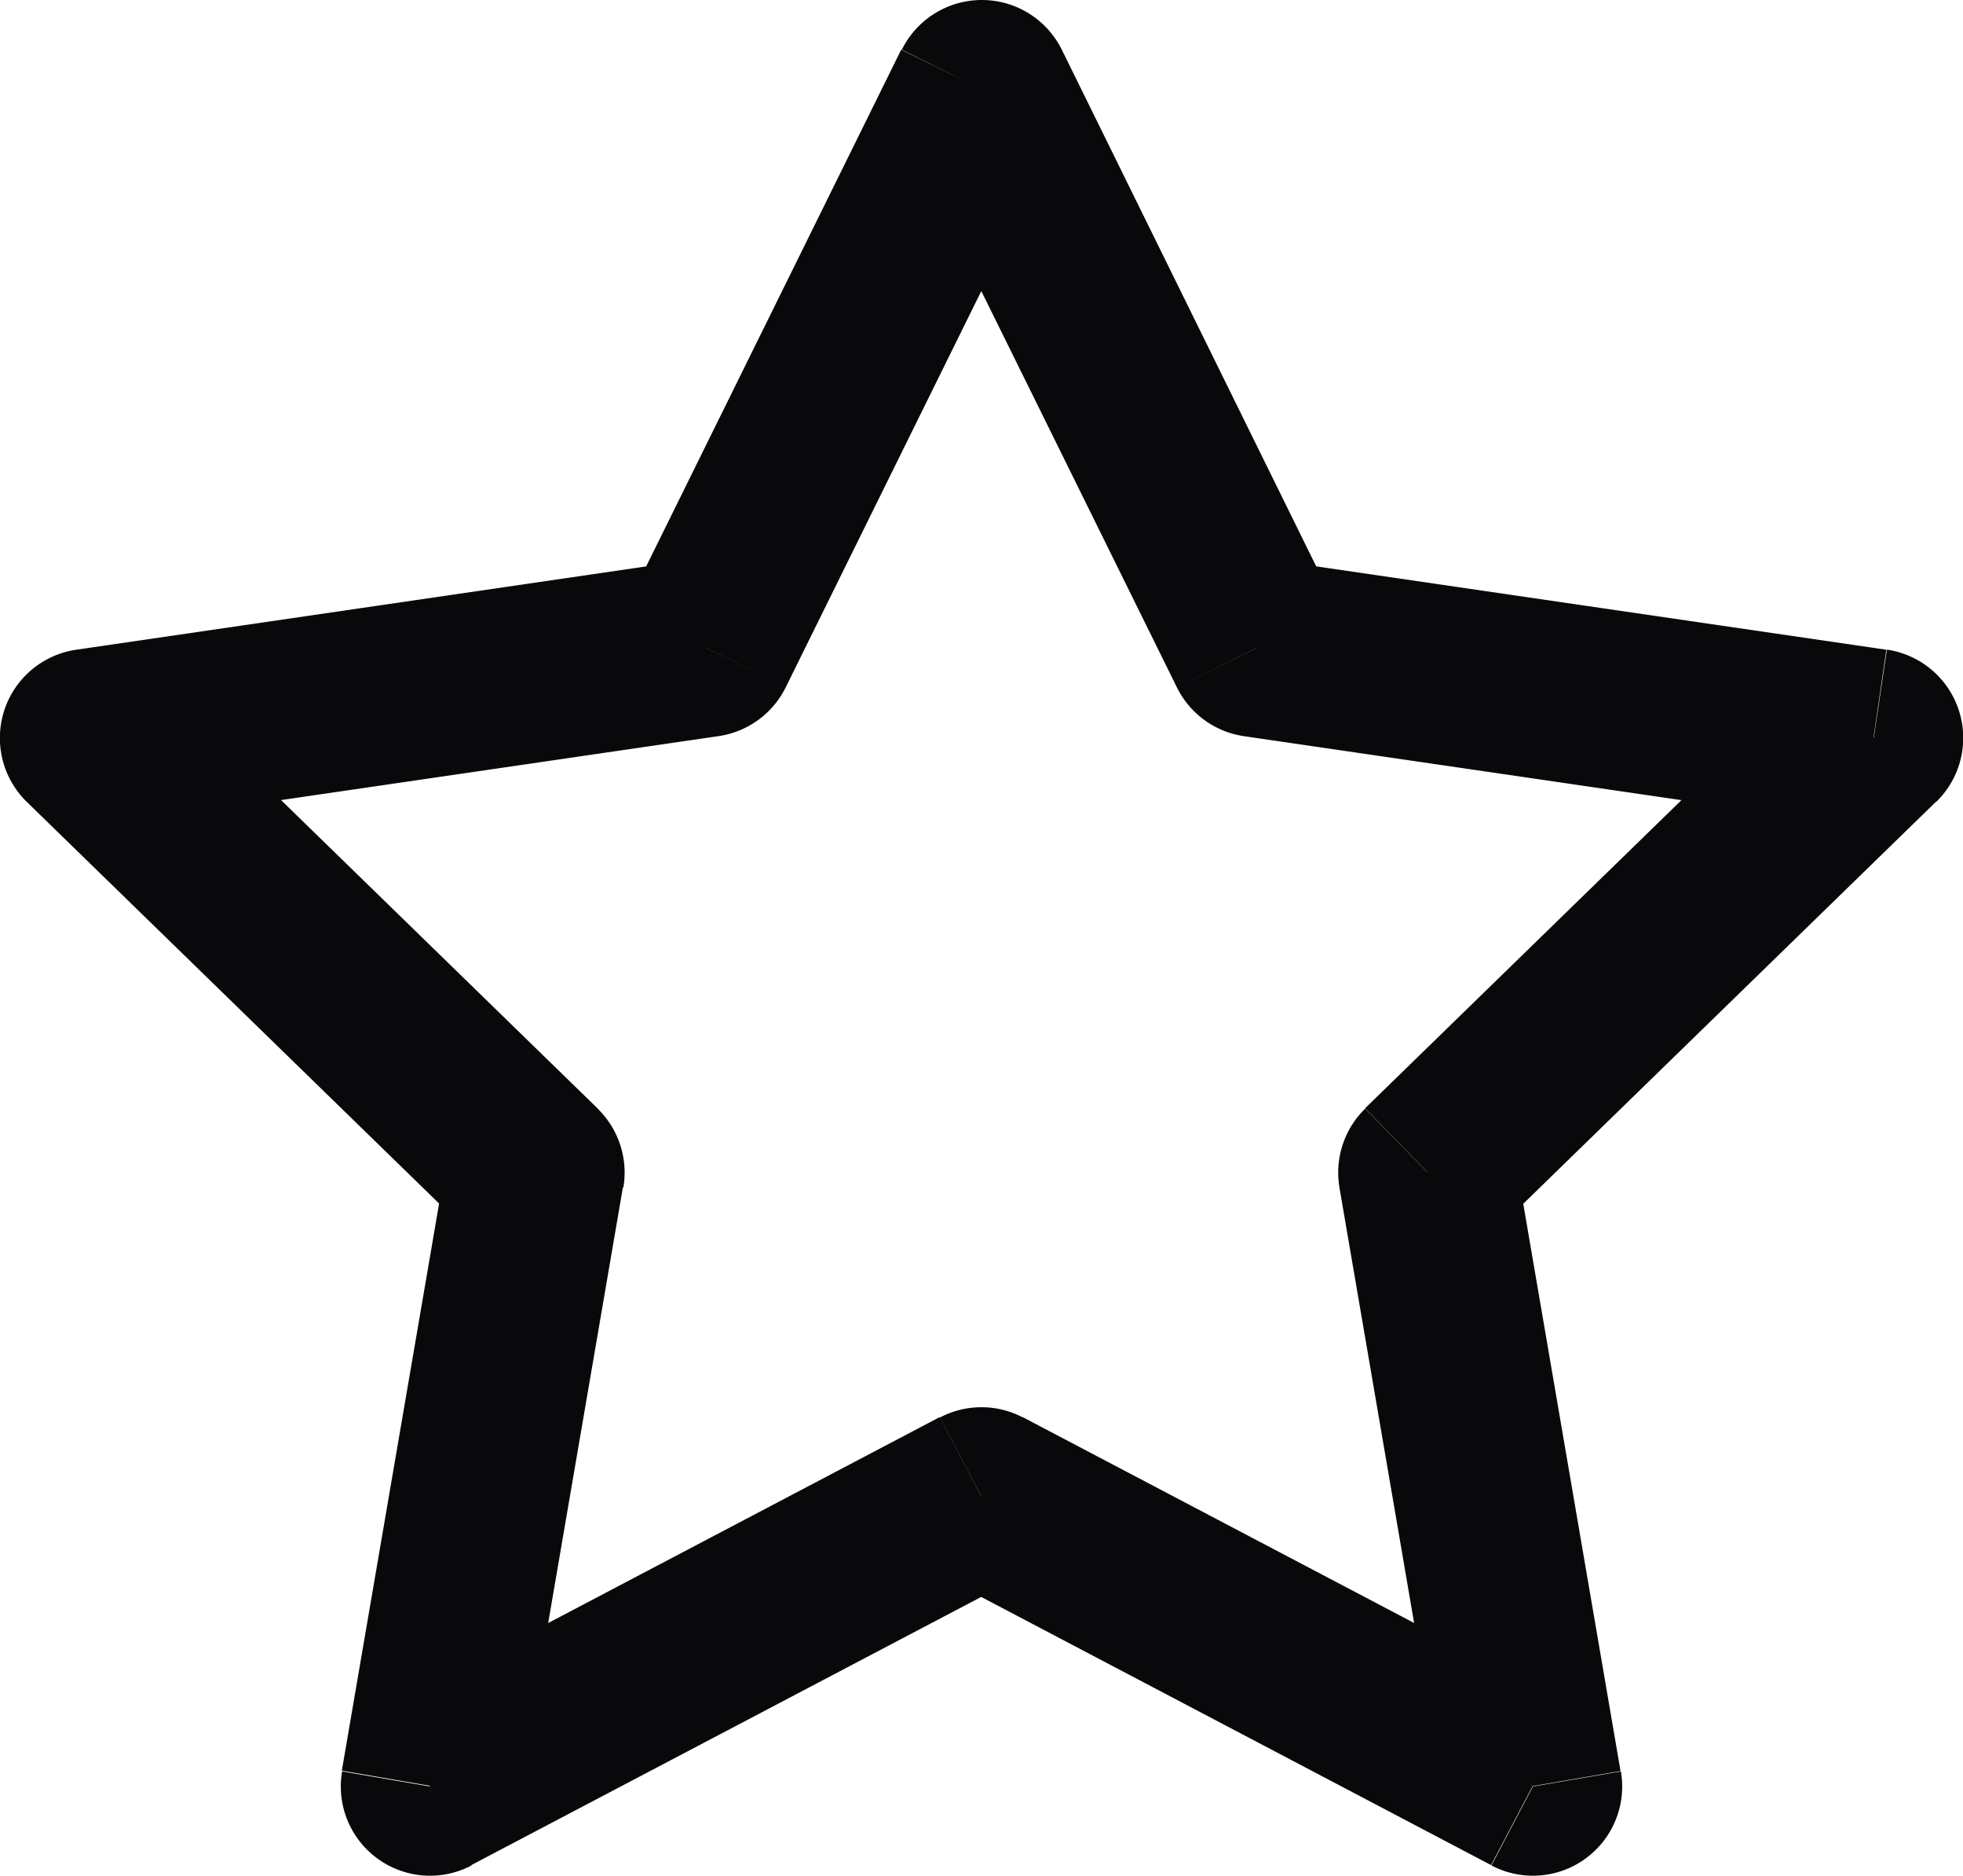<svg id="star" xmlns="http://www.w3.org/2000/svg" width="22" height="21.02" viewBox="0 0 22 21.02">
  <path id="Vector" d="M11,1l.9-.443a1,1,0,0,0-1.793,0Zm3.09,6.26-.9.443a1,1,0,0,0,.752.547ZM21,8.27l.7.716a1,1,0,0,0-.553-1.706Zm-5,4.87-.7-.716a1,1,0,0,0-.288.885Zm1.18,6.88-.465.885a1,1,0,0,0,1.451-1.054ZM11,16.77l.465-.885a1,1,0,0,0-.931,0ZM4.82,20.02l-.986-.169a1,1,0,0,0,1.451,1.054ZM6,13.14l.986.169a1,1,0,0,0-.288-.885ZM1,8.27.855,7.281A1,1,0,0,0,.3,8.986ZM7.91,7.26l.145.989A1,1,0,0,0,8.807,7.7ZM10.1,1.443l3.09,6.26,1.793-.885L11.9.557Zm3.842,6.807,6.91,1.01.289-1.979-6.91-1.01Zm6.357-.7-5,4.87,1.4,1.433,5-4.87Zm-5.288,5.755,1.18,6.88,1.971-.338-1.18-6.88Zm2.631,5.826-6.18-3.25-.931,1.77,6.18,3.25Zm-7.111-3.25-6.18,3.25.931,1.77,6.18-3.25Zm-4.729,4.3,1.18-6.88-1.971-.338-1.18,6.88ZM6.7,12.424l-5-4.87L.3,8.986l5,4.87ZM1.145,9.259l6.91-1.01L7.765,6.271.855,7.281ZM8.807,7.7l3.09-6.26L10.1.557l-3.09,6.26Z" transform="translate(0 0)" fill="#09090b"/>
</svg>
